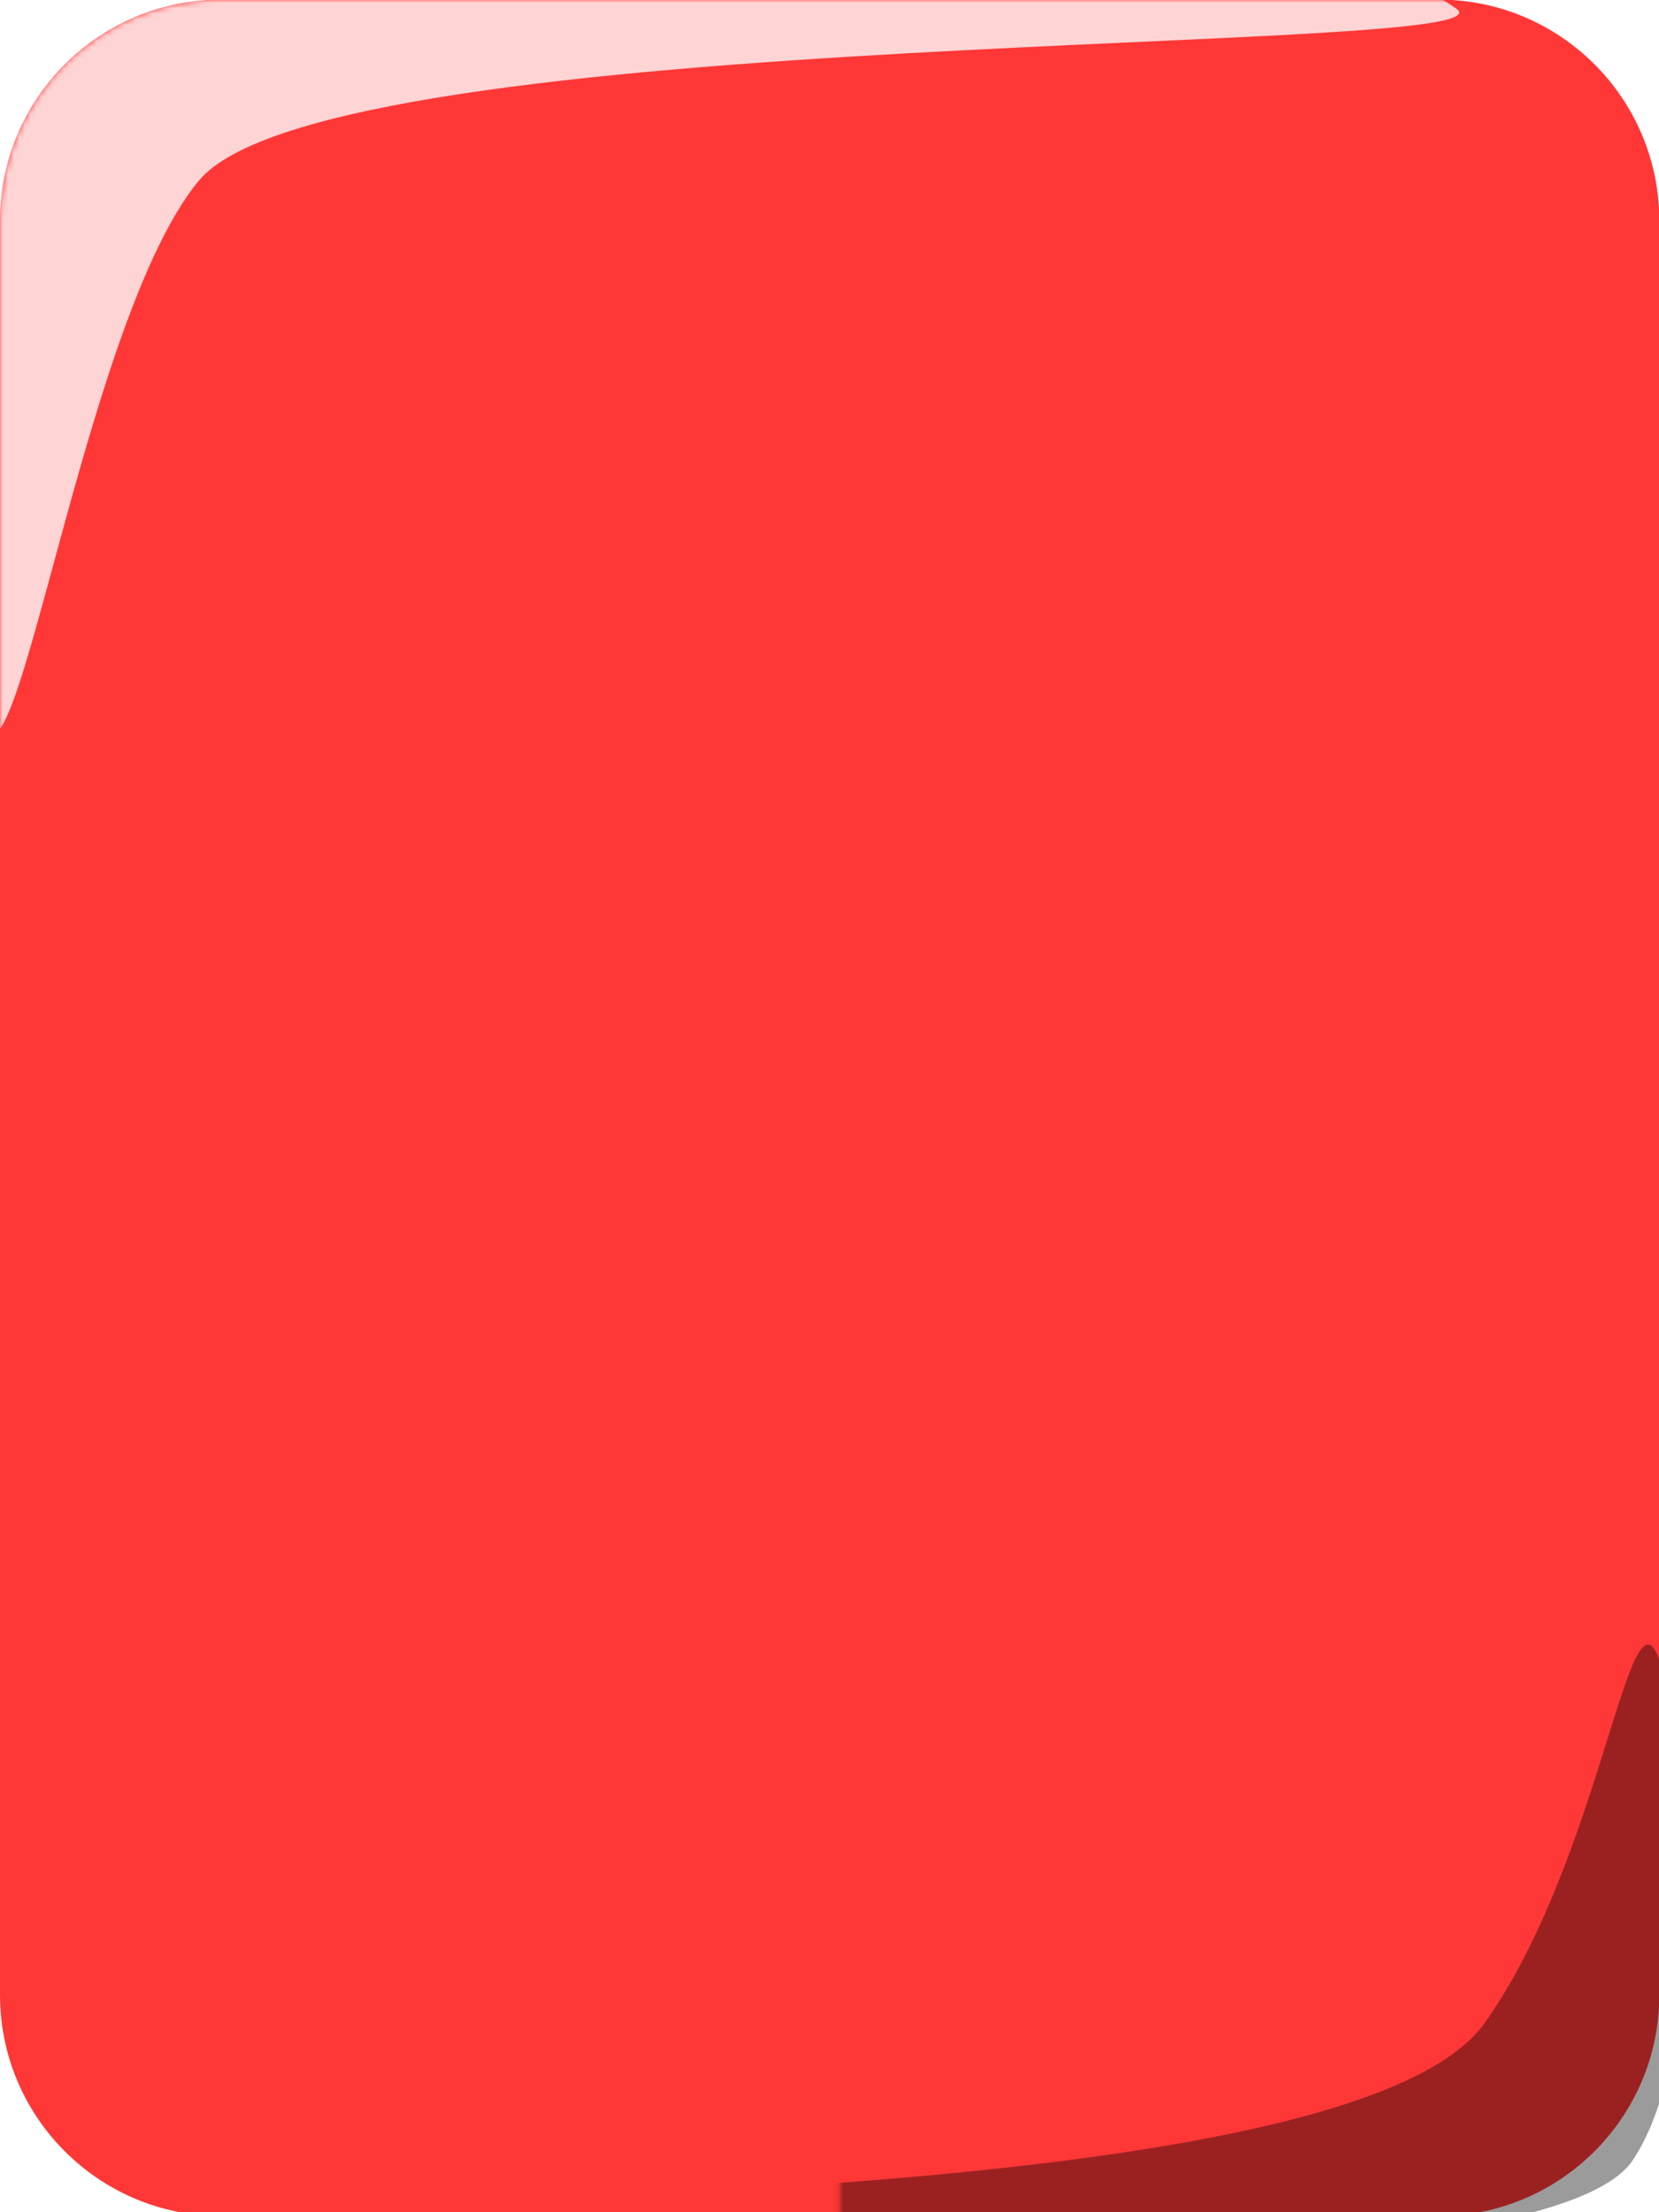 <svg width="300" height="400" viewBox="0 0 300 400" fill="none" xmlns="http://www.w3.org/2000/svg">
<path d="M260.059 -0.079L40 -0.079C17.909 -0.079 0 17.83 0 39.921L0 360.699C0 382.791 17.909 400.7 40 400.7L260.059 400.7C282.15 400.7 300.059 382.791 300.059 360.699L300.059 39.921C300.059 17.83 282.15 -0.079 260.059 -0.079Z" fill="#FF3737"/>
<mask id="mask0_1_3" style="mask-type:luminance" maskUnits="userSpaceOnUse" x="0" y="-1" width="301" height="402">
<path d="M260.059 -0.079L40 -0.079C17.909 -0.079 0 17.83 0 39.921L0 360.699C0 382.791 17.909 400.7 40 400.7L260.059 400.7C282.15 400.7 300.059 382.791 300.059 360.699L300.059 39.921C300.059 17.83 282.15 -0.079 260.059 -0.079Z" fill="#FF3737"/>
</mask>
<g mask="url(#mask0_1_3)">
<g filter="url(#filter0_f_1_3)">
<path fill-rule="evenodd" clip-rule="evenodd" d="M-4.769 122.709C-9.65 89.633 -16.846 21.875 -1.279 -0.298C18.998 -26.418 233.501 -20.731 263.314 1.548C276.214 10.286 59.158 4.115 35.908 32.738C13.2 60.106 0.651 165.825 -4.769 122.709Z" fill="white" fill-opacity="0.784"/>
</g>
</g>
<mask id="mask1_1_3" style="mask-type:luminance" maskUnits="userSpaceOnUse" x="151" y="272" width="301" height="402">
<path d="M191.879 673.241H411.938C434.03 673.241 451.938 655.333 451.938 633.241L451.938 312.463C451.938 290.372 434.03 272.463 411.938 272.463L191.879 272.463C169.788 272.463 151.879 290.372 151.879 312.463L151.879 633.241C151.879 655.333 169.788 673.241 191.879 673.241Z" fill="#FF3737"/>
</mask>
<g mask="url(#mask1_1_3)">
<g filter="url(#filter1_f_1_3)">
<path fill-rule="evenodd" clip-rule="evenodd" d="M300.202 300.507C303.529 309.821 310.451 368.961 294.884 391.134C274.607 417.254 75.448 407.592 63.329 401.066C52.255 395.749 241.933 401.007 268.18 366.199C289.774 336.199 294.681 284.021 300.202 300.507Z" fill="black" fill-opacity="0.392"/>
</g>
</g>
<defs>
<filter id="filter0_f_1_3" x="-15.773" y="-22.654" width="284.659" height="160.59" filterUnits="userSpaceOnUse" color-interpolation-filters="sRGB">
<feFlood flood-opacity="0" result="BackgroundImageFix"/>
<feBlend mode="normal" in="SourceGraphic" in2="BackgroundImageFix" result="shape"/>
<feGaussianBlur stdDeviation="2.51" result="effect1_foregroundBlur_1_3"/>
</filter>
<filter id="filter1_f_1_3" x="57.843" y="292.339" width="251.818" height="121.024" filterUnits="userSpaceOnUse" color-interpolation-filters="sRGB">
<feFlood flood-opacity="0" result="BackgroundImageFix"/>
<feBlend mode="normal" in="SourceGraphic" in2="BackgroundImageFix" result="shape"/>
<feGaussianBlur stdDeviation="2.51" result="effect1_foregroundBlur_1_3"/>
</filter>
</defs>
</svg>
